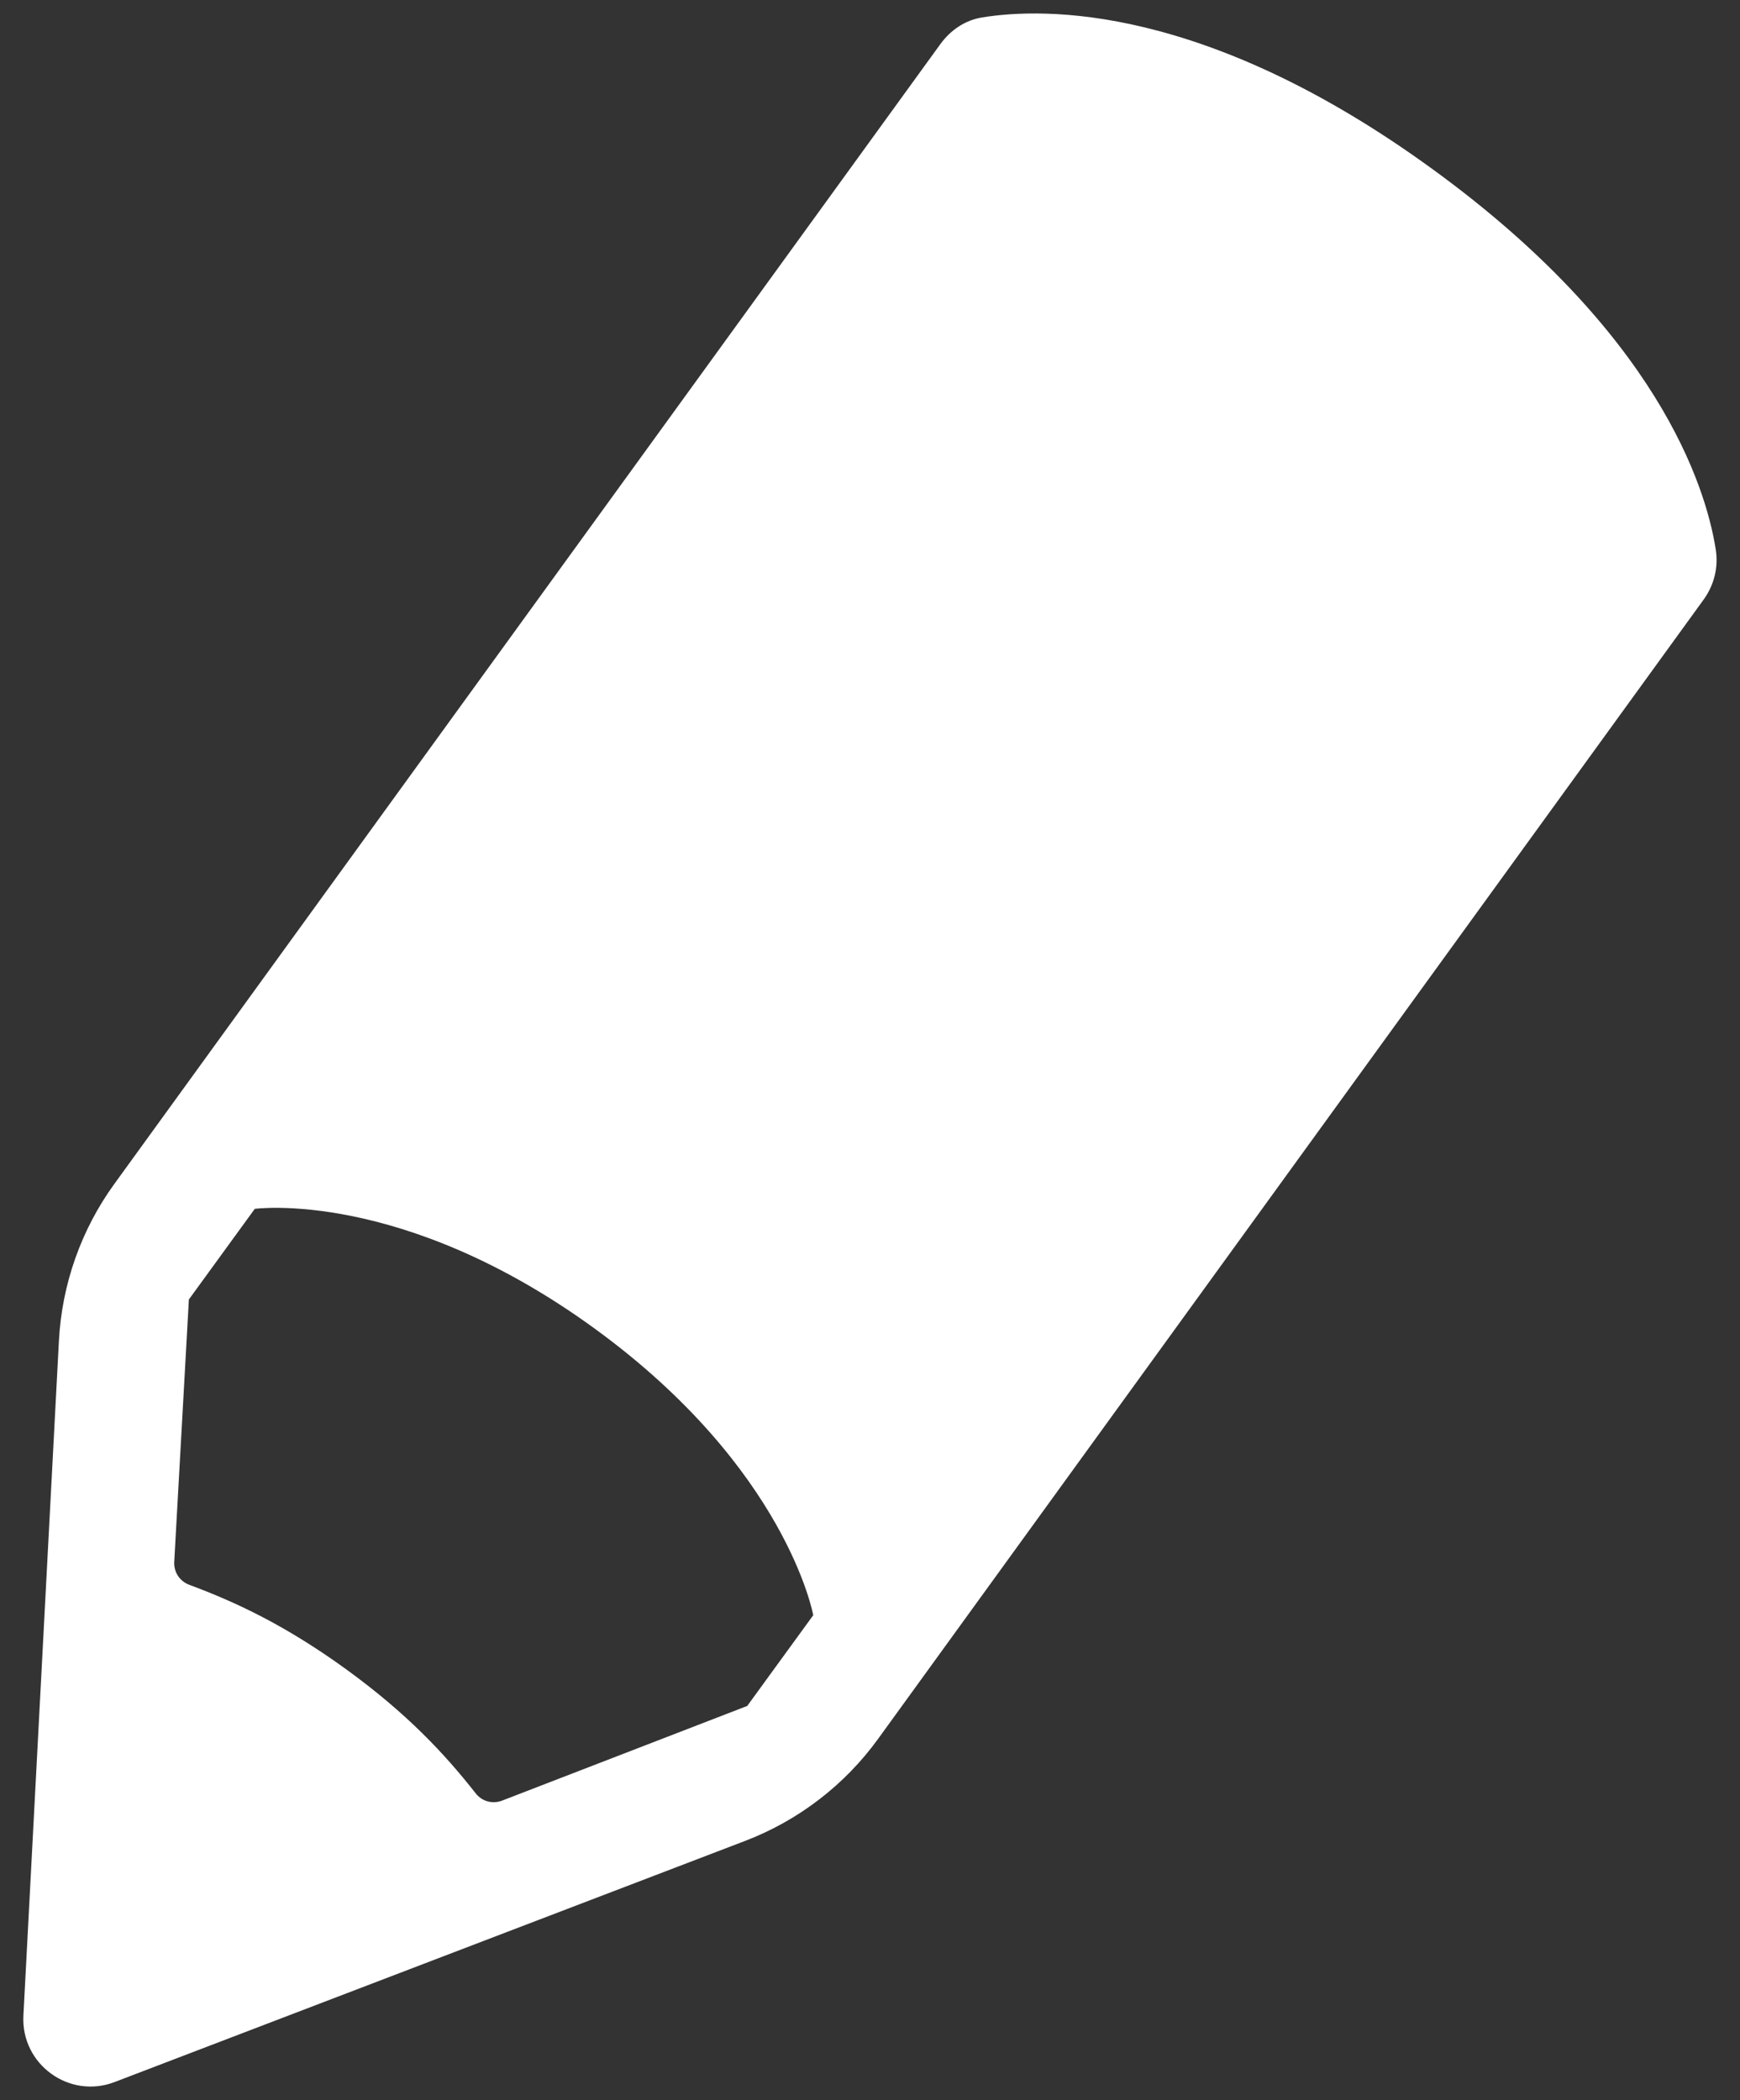 <svg width="58" height="70" viewBox="0 0 58 70" xmlns="http://www.w3.org/2000/svg"><rect x="0" y="0" width="58" height="70" fill="#333333" stroke="none"/><path d="M47.76 5.644C40.184.128 34.792.248 32.744.58c-.576.092-1.06.424-1.4.892l-18.48 25.496L3.812 39.46c-1.108 1.528-1.748 3.344-1.848 5.228L.78 67.184c-.084 1.62 1.528 2.792 3.04 2.212l21.024-8.04c1.772-.68 3.312-1.86 4.424-3.396l7.376-10.18 20.144-27.796c.356-.492.5-1.092.4-1.692-.336-2.104-1.948-7.208-9.428-12.648zM24.908 56.86l-8.172 3.156c-.32.124-.676.024-.884-.248-1.052-1.34-2.304-2.668-4.3-4.12-1.996-1.448-3.644-2.232-5.24-2.824-.32-.12-.524-.424-.504-.768l.488-8.744 2.196-3.02s4.916-.676 11.332 3.992c6.408 4.664 7.284 9.552 7.284 9.552l-2.2 3.024z" fill="#FFF" fill-rule="evenodd"/></svg>